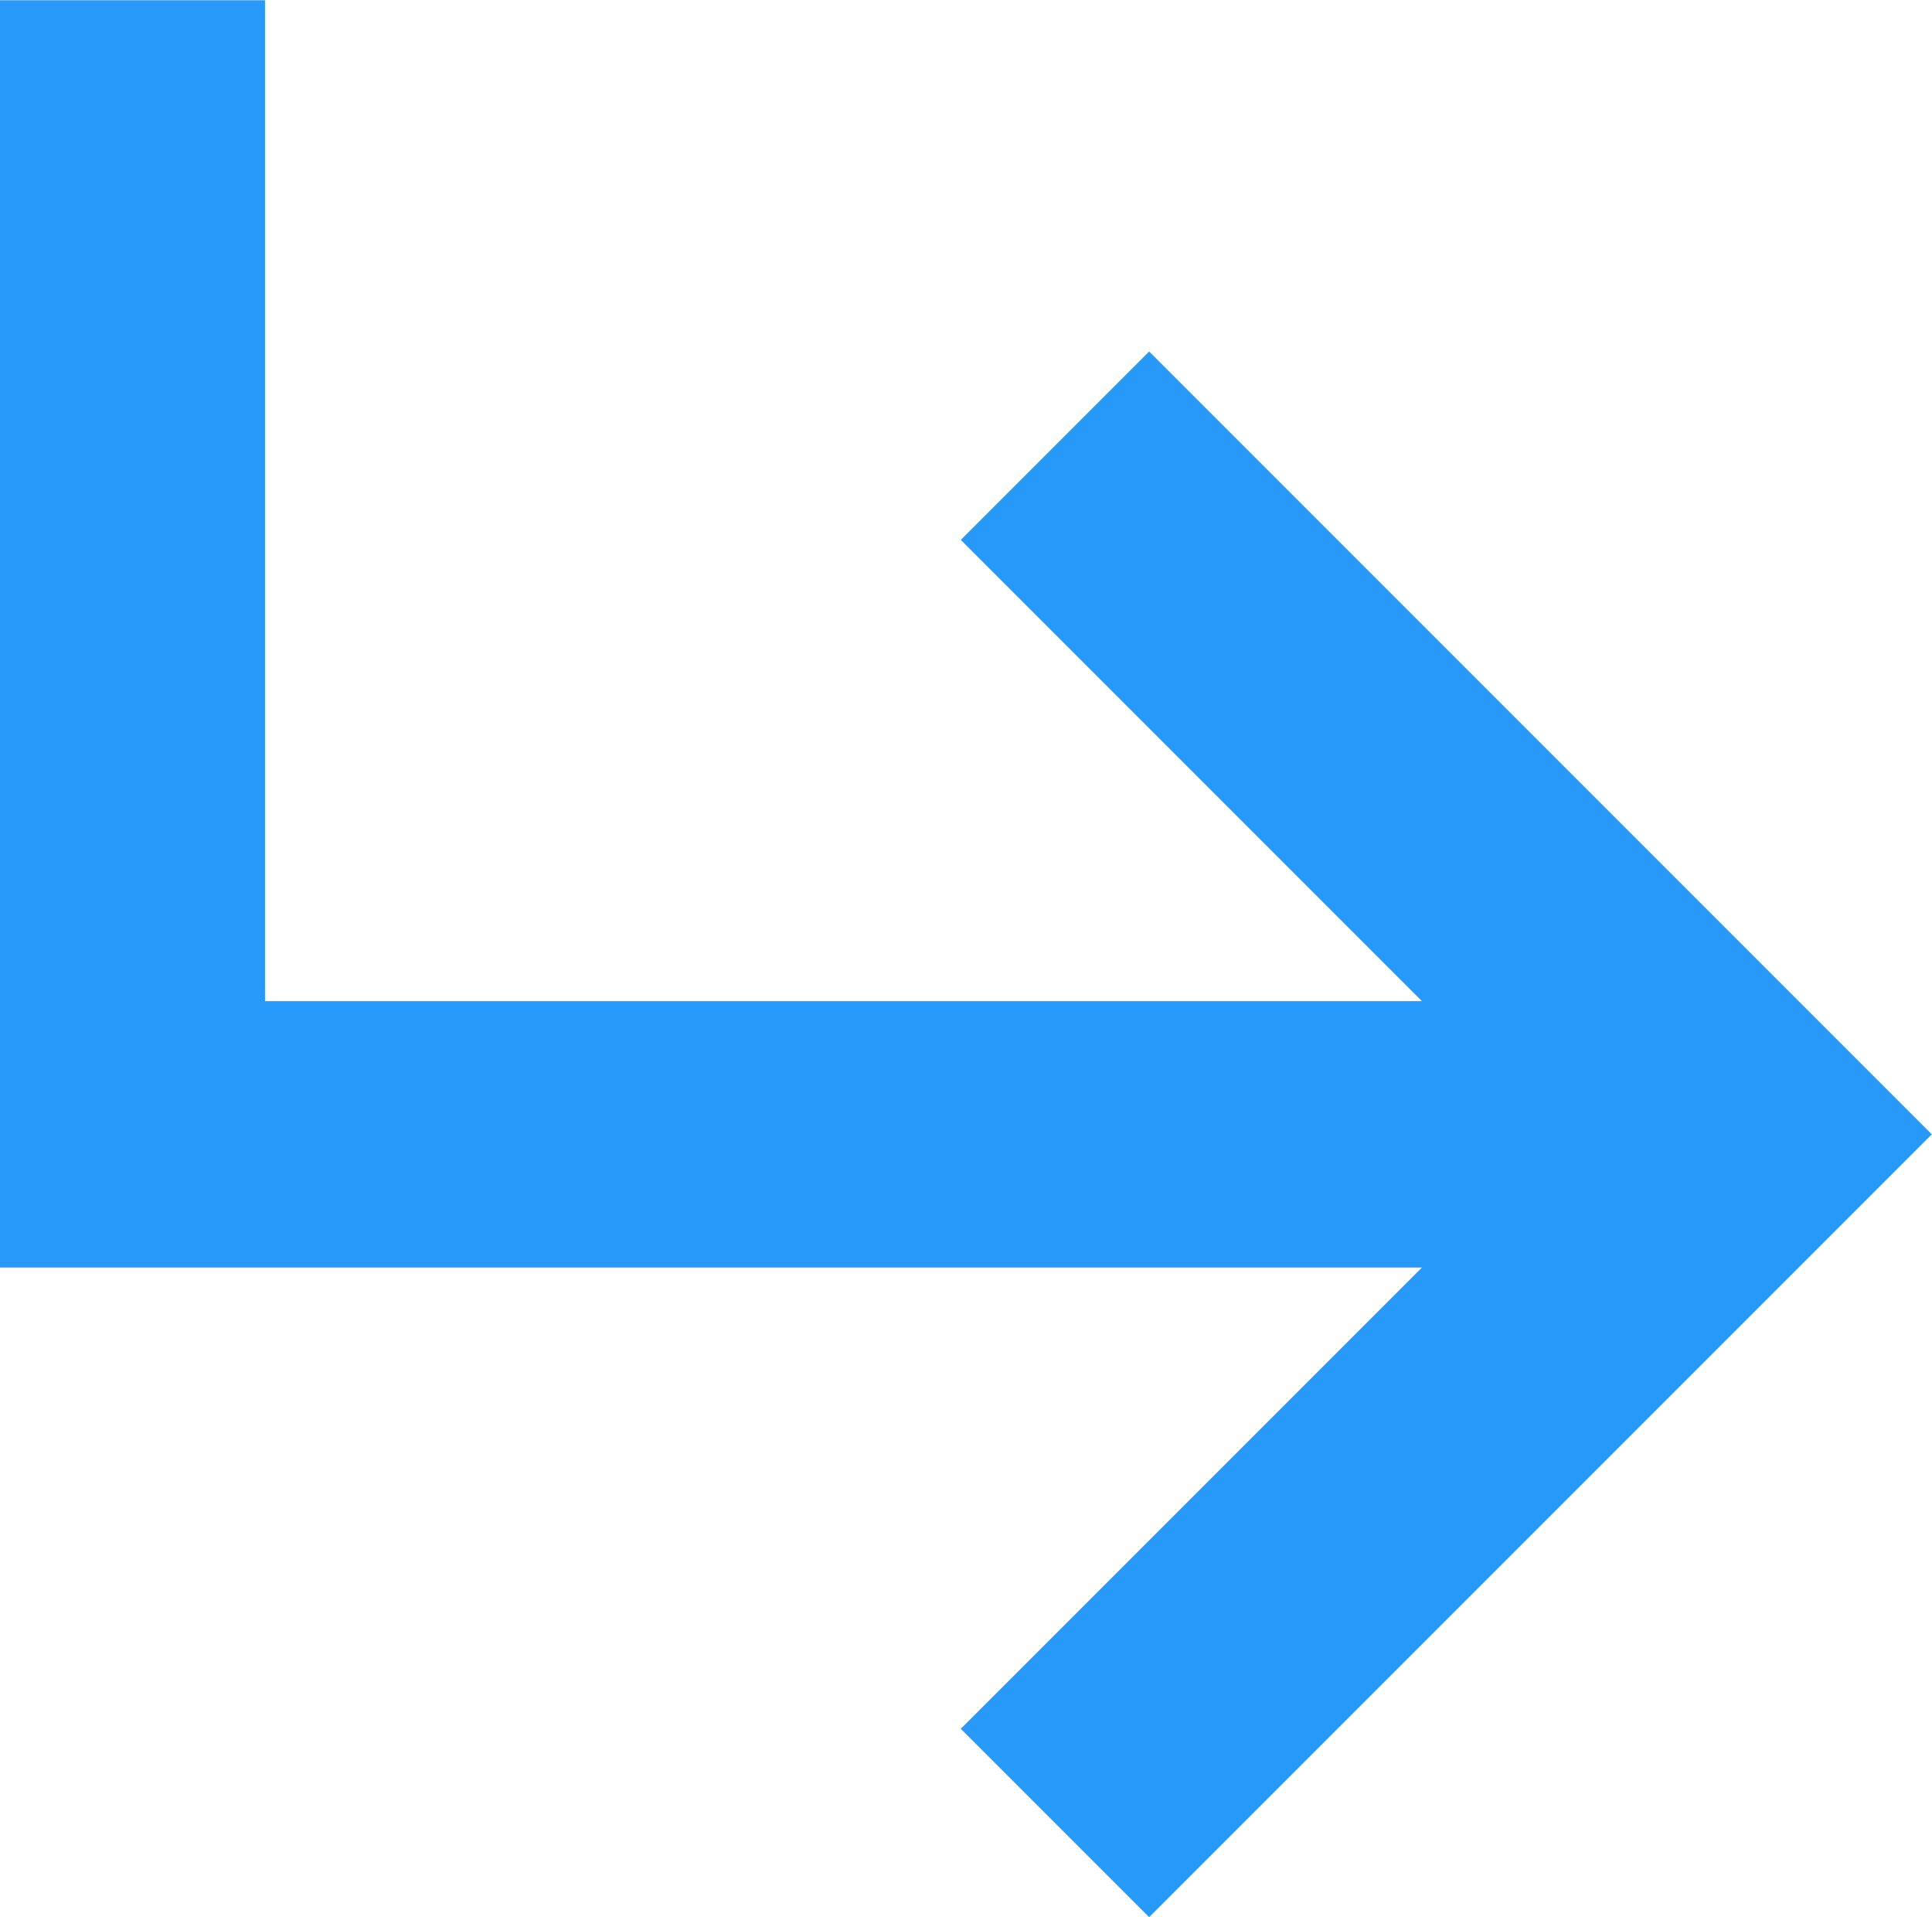 <svg xmlns="http://www.w3.org/2000/svg" width="7.254" height="7.196"><g fill="none" stroke="#2699fb"><path data-name="Path 219" d="M3.961 6.843l2.585-2.585-2.585-2.585"/><path data-name="Path 220" d="M6.595 4.258h-6.1V.001"/></g></svg>